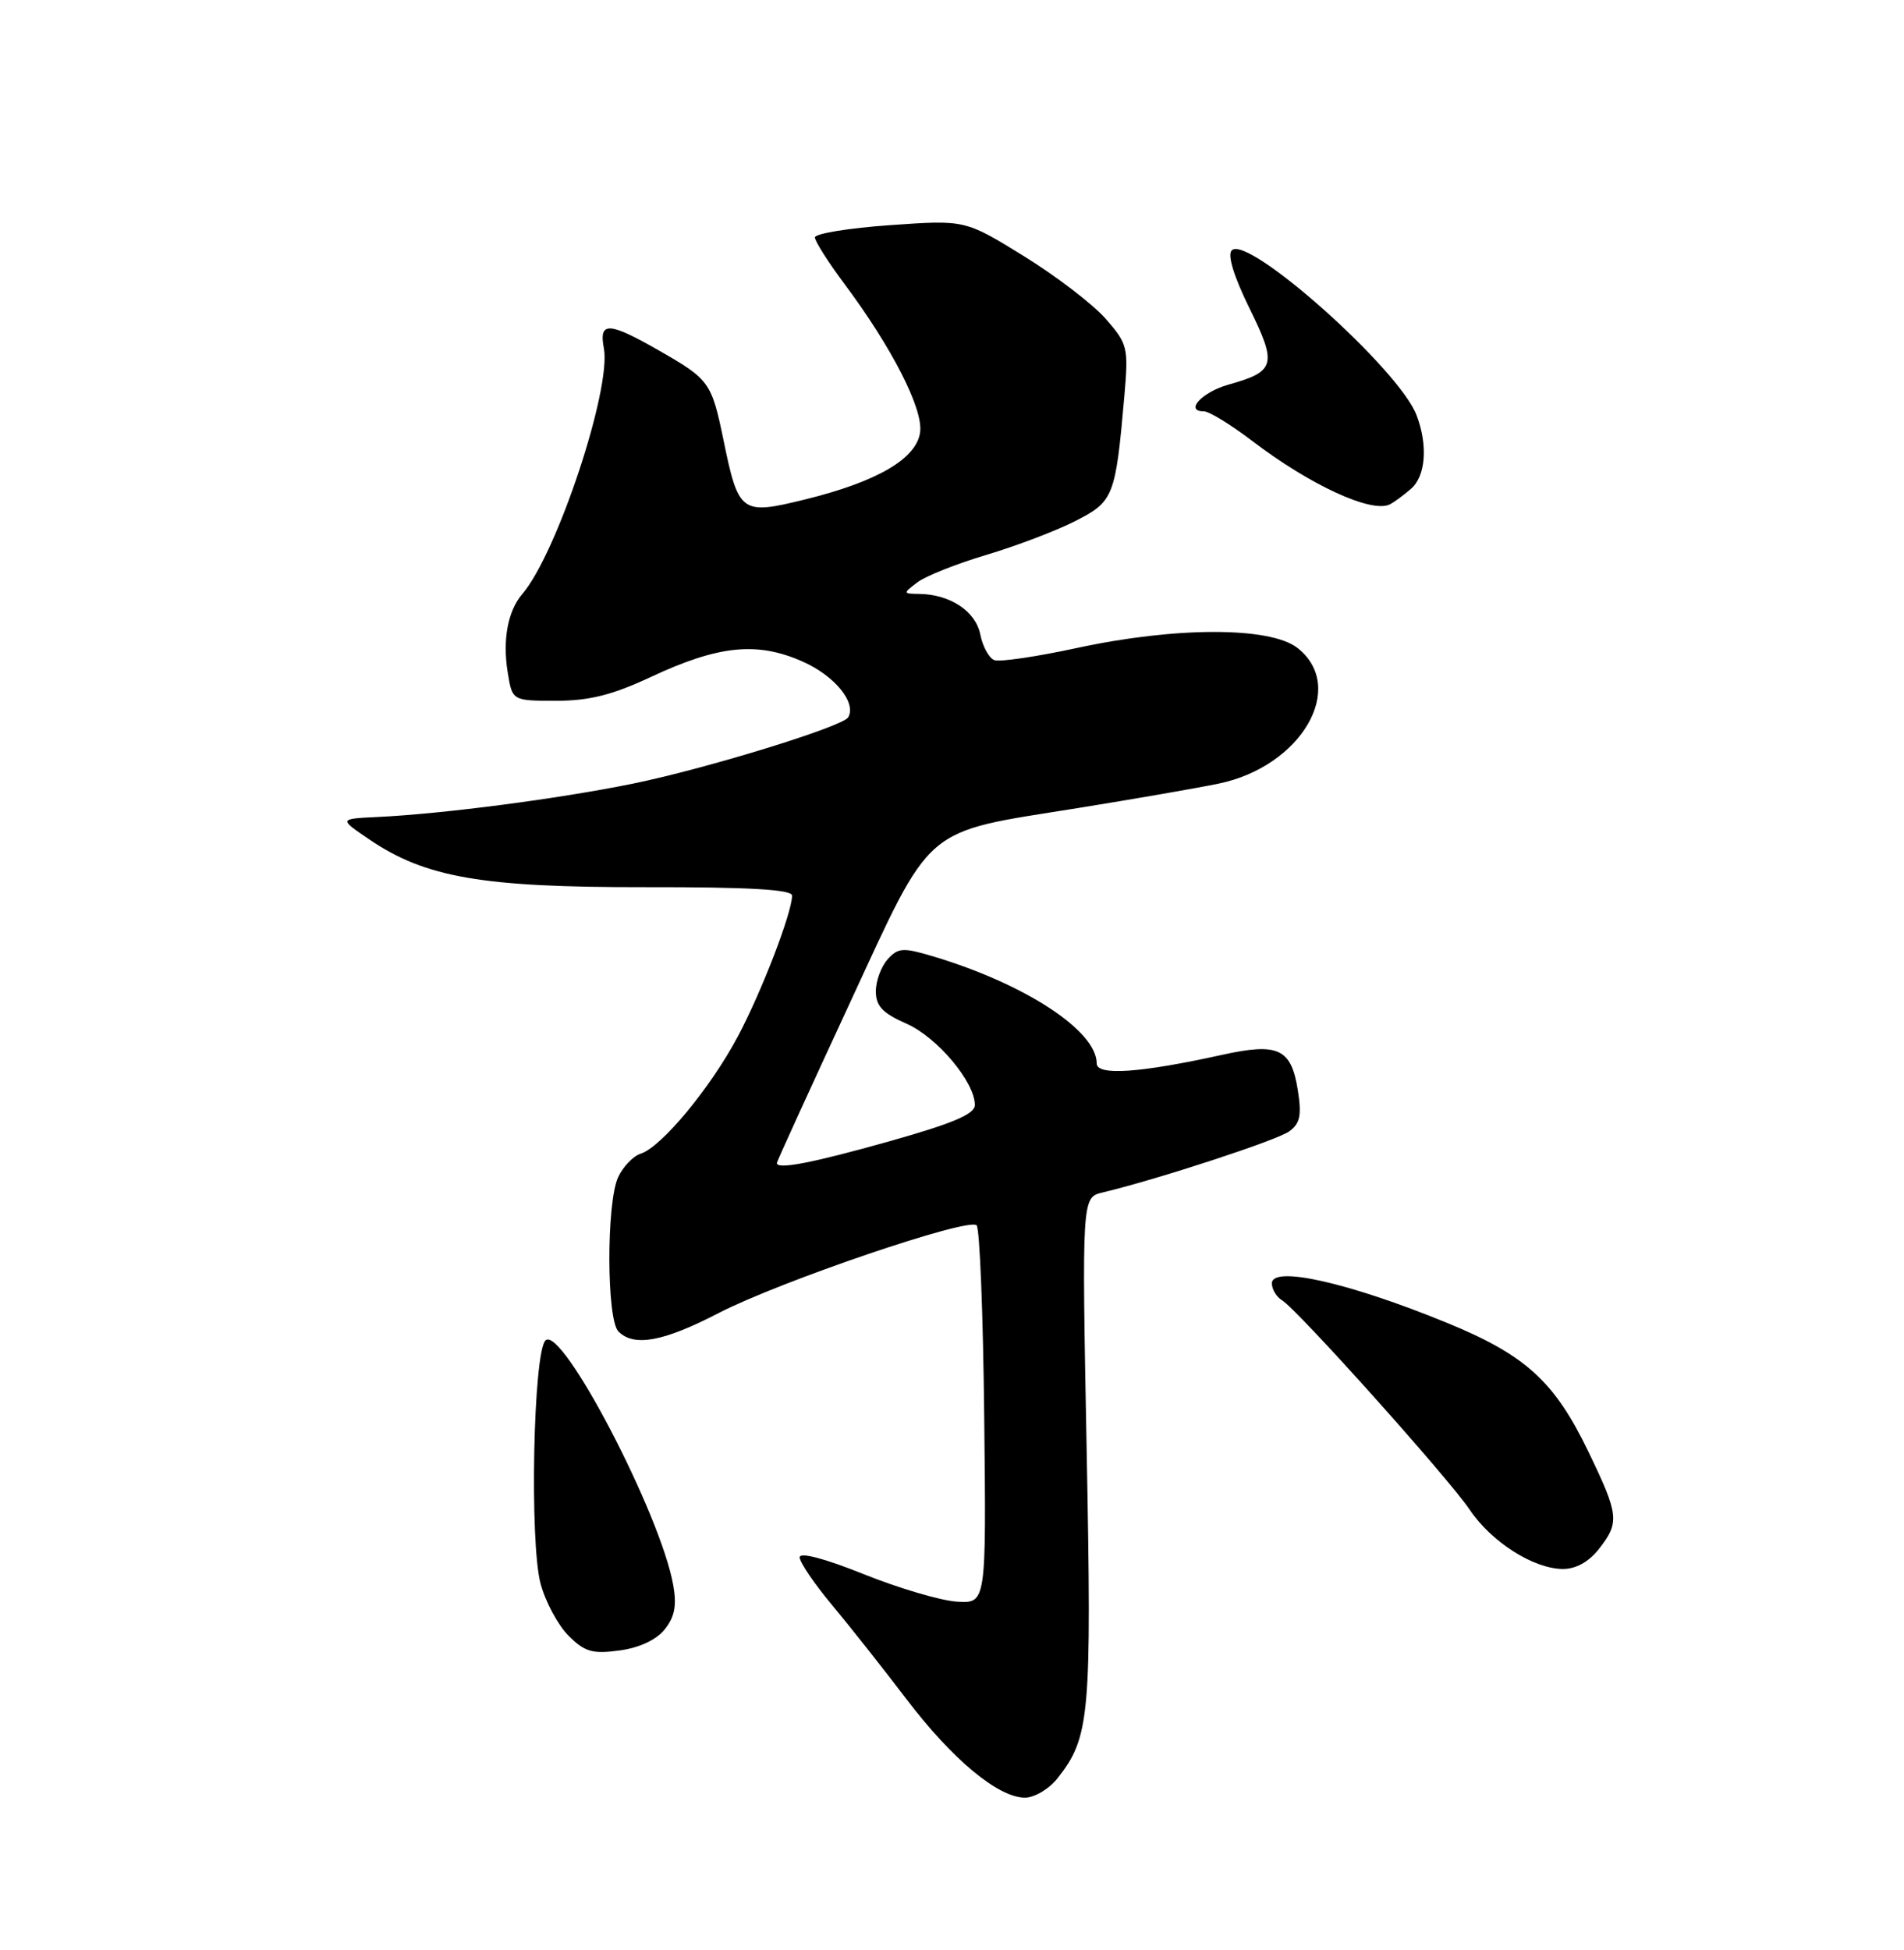 <?xml version="1.0" encoding="UTF-8" standalone="no"?>
<!DOCTYPE svg PUBLIC "-//W3C//DTD SVG 1.1//EN" "http://www.w3.org/Graphics/SVG/1.1/DTD/svg11.dtd" >
<svg xmlns="http://www.w3.org/2000/svg" xmlns:xlink="http://www.w3.org/1999/xlink" version="1.1" viewBox="0 0 250 256">
 <g >
 <path fill="currentColor"
d=" M 138.87 233.44 C 143.11 228.05 143.35 225.32 142.68 190.36 C 142.05 157.20 142.05 157.20 144.78 156.55 C 151.96 154.84 167.70 149.69 169.28 148.53 C 170.71 147.49 170.93 146.41 170.40 143.08 C 169.53 137.65 167.83 136.86 160.47 138.48 C 149.65 140.87 144.00 141.25 144.00 139.61 C 144.00 135.33 134.67 129.21 122.61 125.58 C 118.56 124.37 117.95 124.40 116.55 125.94 C 115.70 126.89 115.00 128.77 115.00 130.14 C 115.00 132.07 115.88 133.01 119.02 134.39 C 123.06 136.17 128.00 142.05 128.00 145.07 C 128.00 146.26 125.10 147.49 116.75 149.84 C 106.61 152.69 102.00 153.58 102.00 152.68 C 102.00 152.51 106.26 143.17 111.47 131.93 C 122.58 107.95 120.91 109.39 141.50 106.09 C 148.65 104.94 156.97 103.50 159.99 102.88 C 170.87 100.64 176.93 90.24 170.37 85.07 C 166.78 82.26 154.40 82.26 141.40 85.07 C 136.13 86.21 131.25 86.93 130.55 86.66 C 129.86 86.39 129.02 84.87 128.71 83.28 C 128.10 80.24 124.76 78.03 120.70 77.97 C 118.53 77.94 118.53 77.91 120.47 76.44 C 121.56 75.62 125.61 74.01 129.47 72.86 C 133.34 71.71 138.59 69.72 141.14 68.43 C 146.24 65.84 146.47 65.26 147.64 51.90 C 148.18 45.60 148.07 45.15 145.16 41.83 C 143.48 39.92 138.64 36.22 134.41 33.61 C 126.72 28.86 126.72 28.86 116.86 29.56 C 111.44 29.94 107.00 30.67 107.00 31.17 C 107.00 31.67 108.75 34.43 110.89 37.29 C 117.09 45.60 121.18 53.59 120.82 56.68 C 120.41 60.19 115.22 63.24 105.62 65.59 C 97.31 67.63 96.97 67.38 94.99 57.74 C 93.43 50.20 93.15 49.80 86.51 46.01 C 79.92 42.23 78.61 42.18 79.29 45.72 C 80.30 51.03 73.11 72.72 68.58 77.98 C 66.68 80.20 65.97 83.98 66.66 88.25 C 67.26 92.00 67.26 92.00 73.02 92.00 C 77.38 92.00 80.40 91.24 85.47 88.87 C 94.34 84.72 99.40 84.20 105.36 86.84 C 109.59 88.70 112.49 92.25 111.37 94.17 C 110.65 95.40 92.63 100.94 83.00 102.90 C 73.12 104.90 58.12 106.85 49.50 107.26 C 44.50 107.50 44.50 107.50 48.50 110.21 C 55.88 115.22 63.34 116.50 84.75 116.47 C 98.31 116.45 104.00 116.78 104.00 117.57 C 104.00 119.82 100.00 130.21 96.88 136.07 C 93.27 142.85 86.84 150.60 84.12 151.46 C 83.12 151.78 81.79 153.18 81.15 154.57 C 79.61 157.96 79.64 173.24 81.20 174.80 C 83.25 176.85 87.10 176.14 94.34 172.39 C 102.39 168.23 127.15 159.80 128.23 160.86 C 128.64 161.25 129.09 172.58 129.23 186.03 C 129.50 210.50 129.50 210.50 125.66 210.27 C 123.55 210.14 118.04 208.52 113.41 206.66 C 108.26 204.59 105.00 203.74 105.00 204.45 C 105.00 205.09 106.91 207.91 109.25 210.71 C 111.59 213.51 115.97 219.06 119.00 223.04 C 125.05 231.00 131.07 236.00 134.58 236.00 C 135.83 236.00 137.76 234.85 138.87 233.44 Z  M 87.26 213.93 C 88.58 212.30 88.88 210.79 88.40 208.11 C 86.77 198.82 73.73 173.87 71.62 175.98 C 70.02 177.58 69.52 202.50 70.98 207.91 C 71.62 210.29 73.27 213.36 74.65 214.74 C 76.77 216.86 77.79 217.16 81.32 216.68 C 83.91 216.34 86.15 215.30 87.26 213.93 Z  M 209.93 203.37 C 212.68 199.86 212.58 198.91 208.57 190.60 C 204.11 181.35 200.34 177.91 190.00 173.67 C 177.13 168.39 167.00 166.11 167.00 168.48 C 167.00 169.26 167.60 170.26 168.33 170.70 C 170.35 171.91 190.15 194.01 192.97 198.19 C 195.83 202.44 201.33 205.94 205.18 205.98 C 206.90 205.99 208.60 205.06 209.93 203.37 Z  M 185.25 64.19 C 187.20 62.52 187.51 58.48 186.00 54.51 C 183.71 48.47 163.84 30.76 161.73 32.87 C 161.14 33.46 162.00 36.28 164.05 40.45 C 167.71 47.89 167.47 48.77 161.29 50.50 C 157.81 51.48 155.49 54.00 158.07 54.00 C 158.76 54.00 161.61 55.75 164.41 57.88 C 172.03 63.70 180.12 67.42 182.50 66.21 C 183.05 65.93 184.29 65.02 185.25 64.19 Z "/>
</g>
</svg>